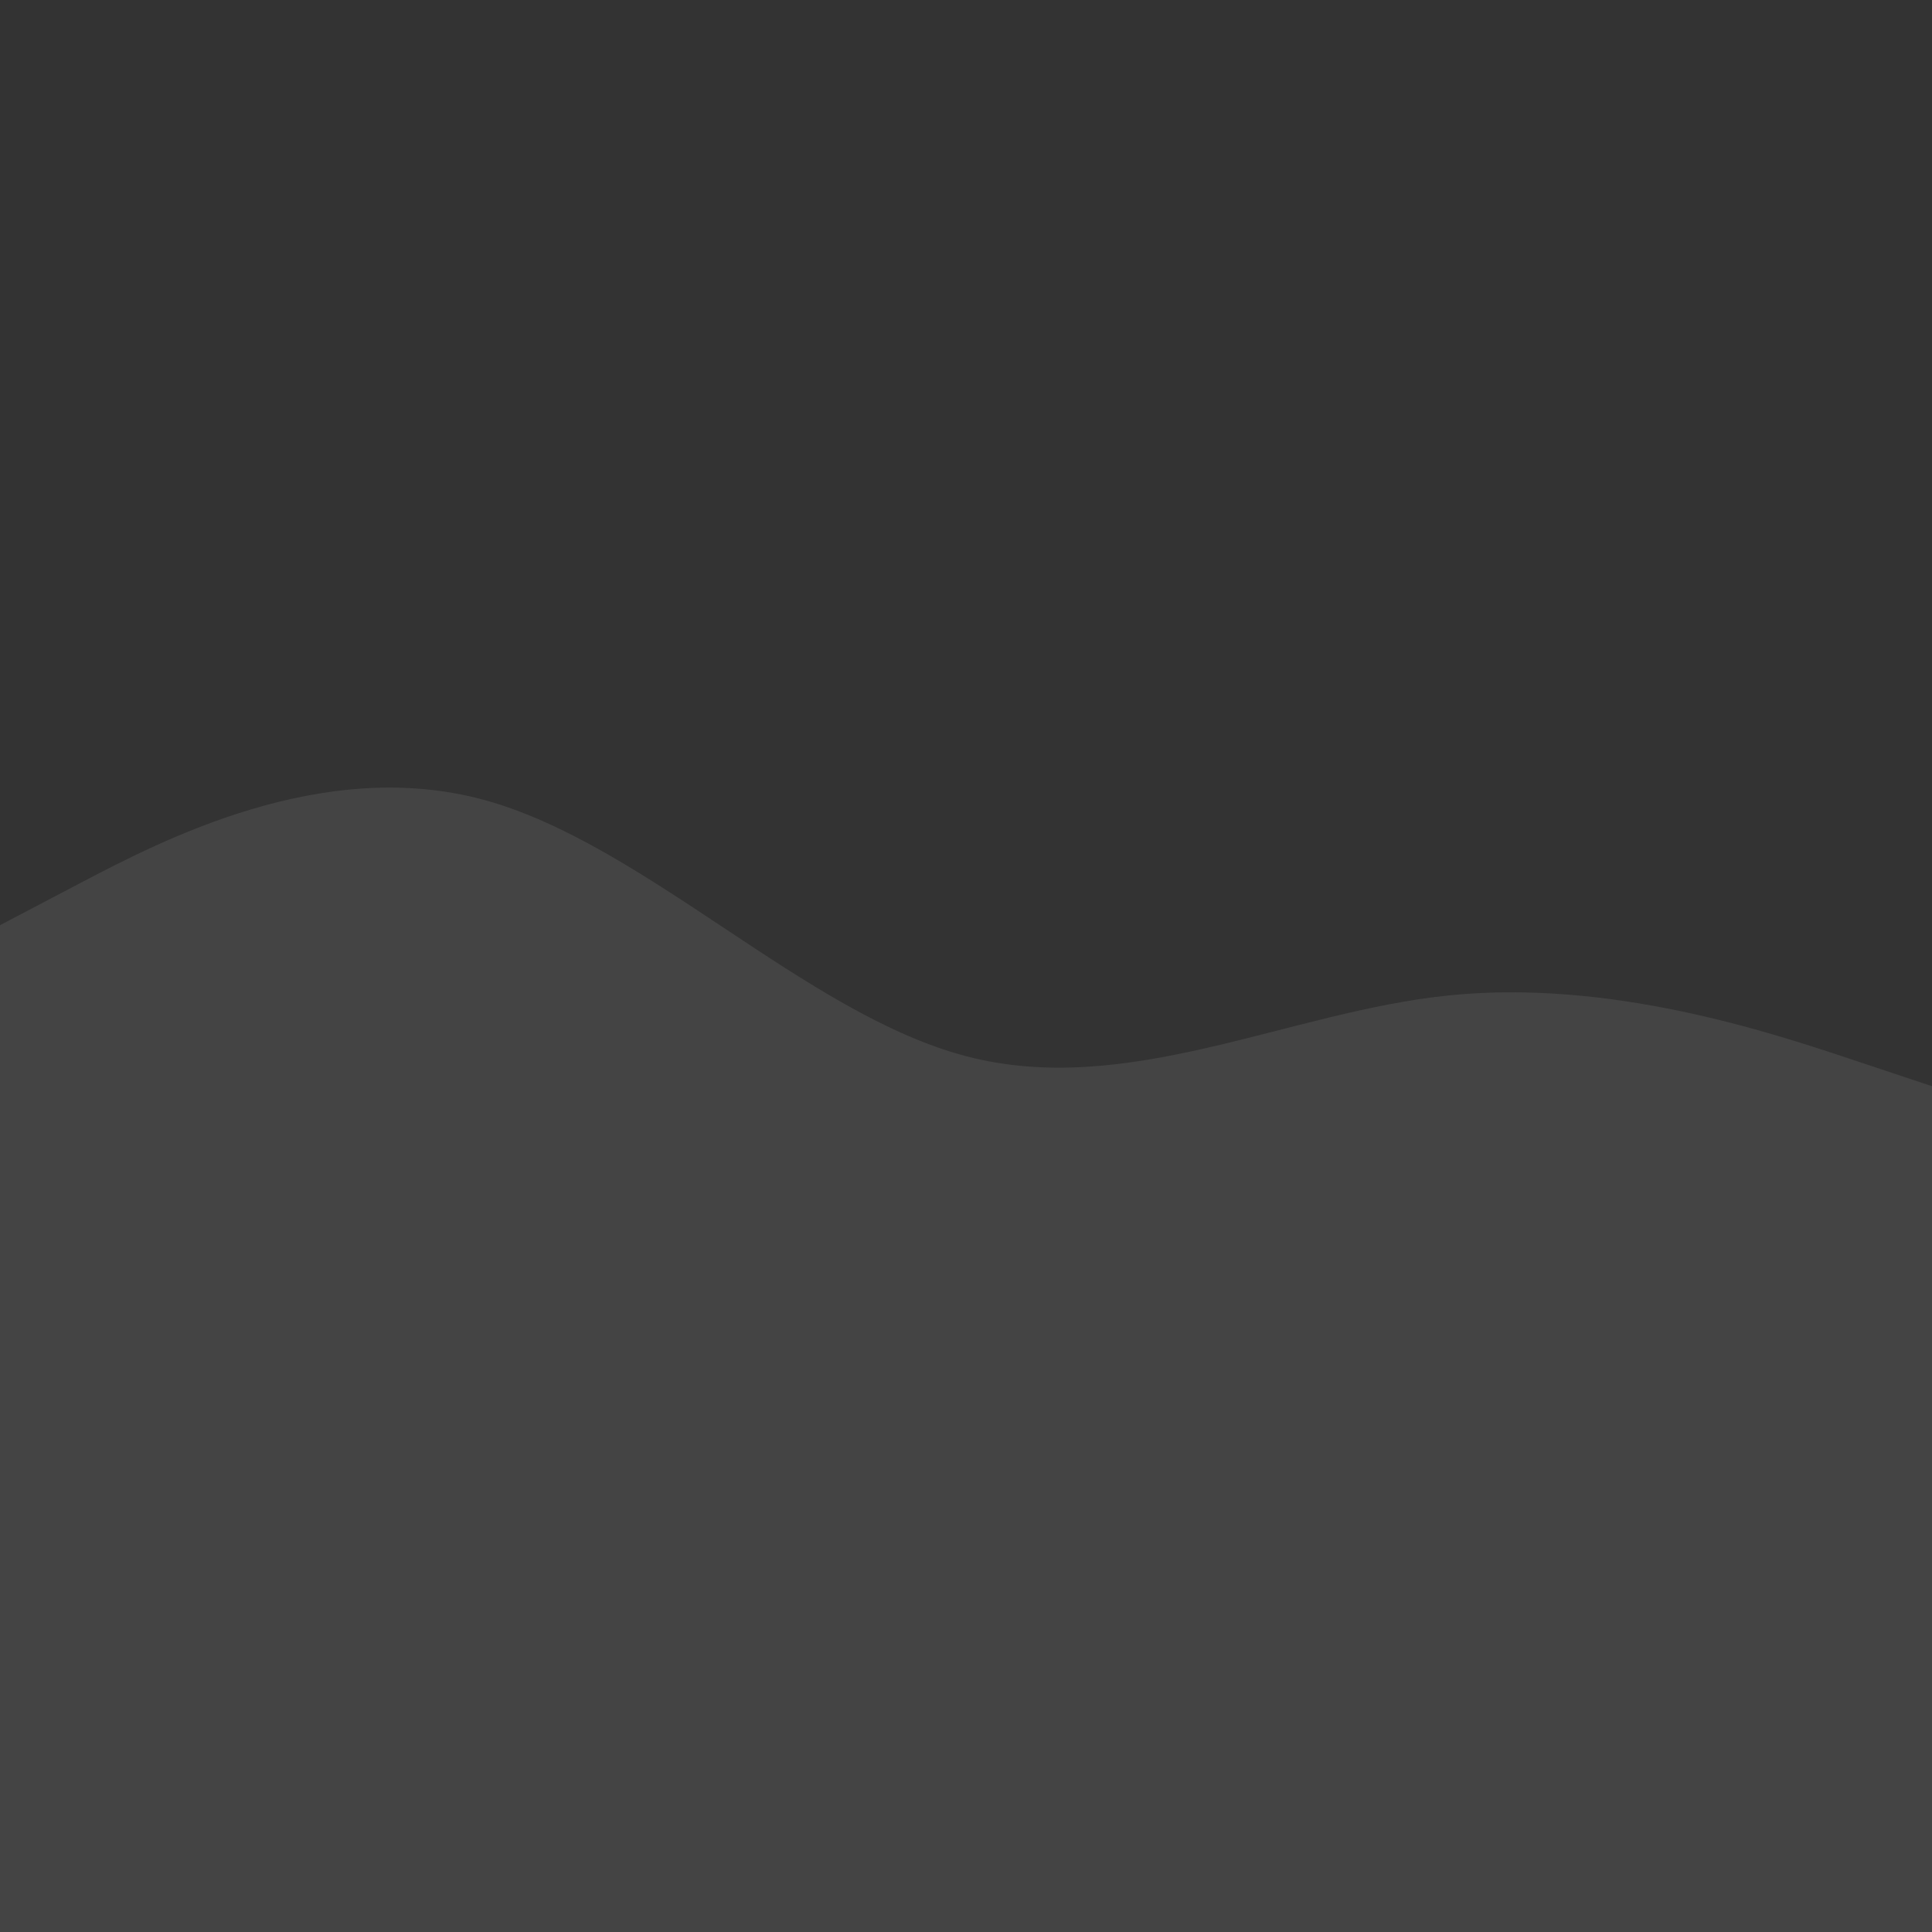 <svg id="visual" viewBox="0 0 900 900" width="900" height="900" xmlns="http://www.w3.org/2000/svg" xmlns:xlink="http://www.w3.org/1999/xlink" version="1.1"><rect x="0" y="0" width="900" height="900" fill="#333"></rect><path d="M0 431L37.5 411.3C75 391.7 150 352.3 225 372.5C300 392.7 375 472.3 450 492C525 511.7 600 471.3 675 463.7C750 456 825 481 862.5 493.5L900 506L900 901L862.5 901C825 901 750 901 675 901C600 901 525 901 450 901C375 901 300 901 225 901C150 901 75 901 37.5 901L0 901Z" fill="#444" stroke-linecap="round" stroke-linejoin="miter"></path></svg>